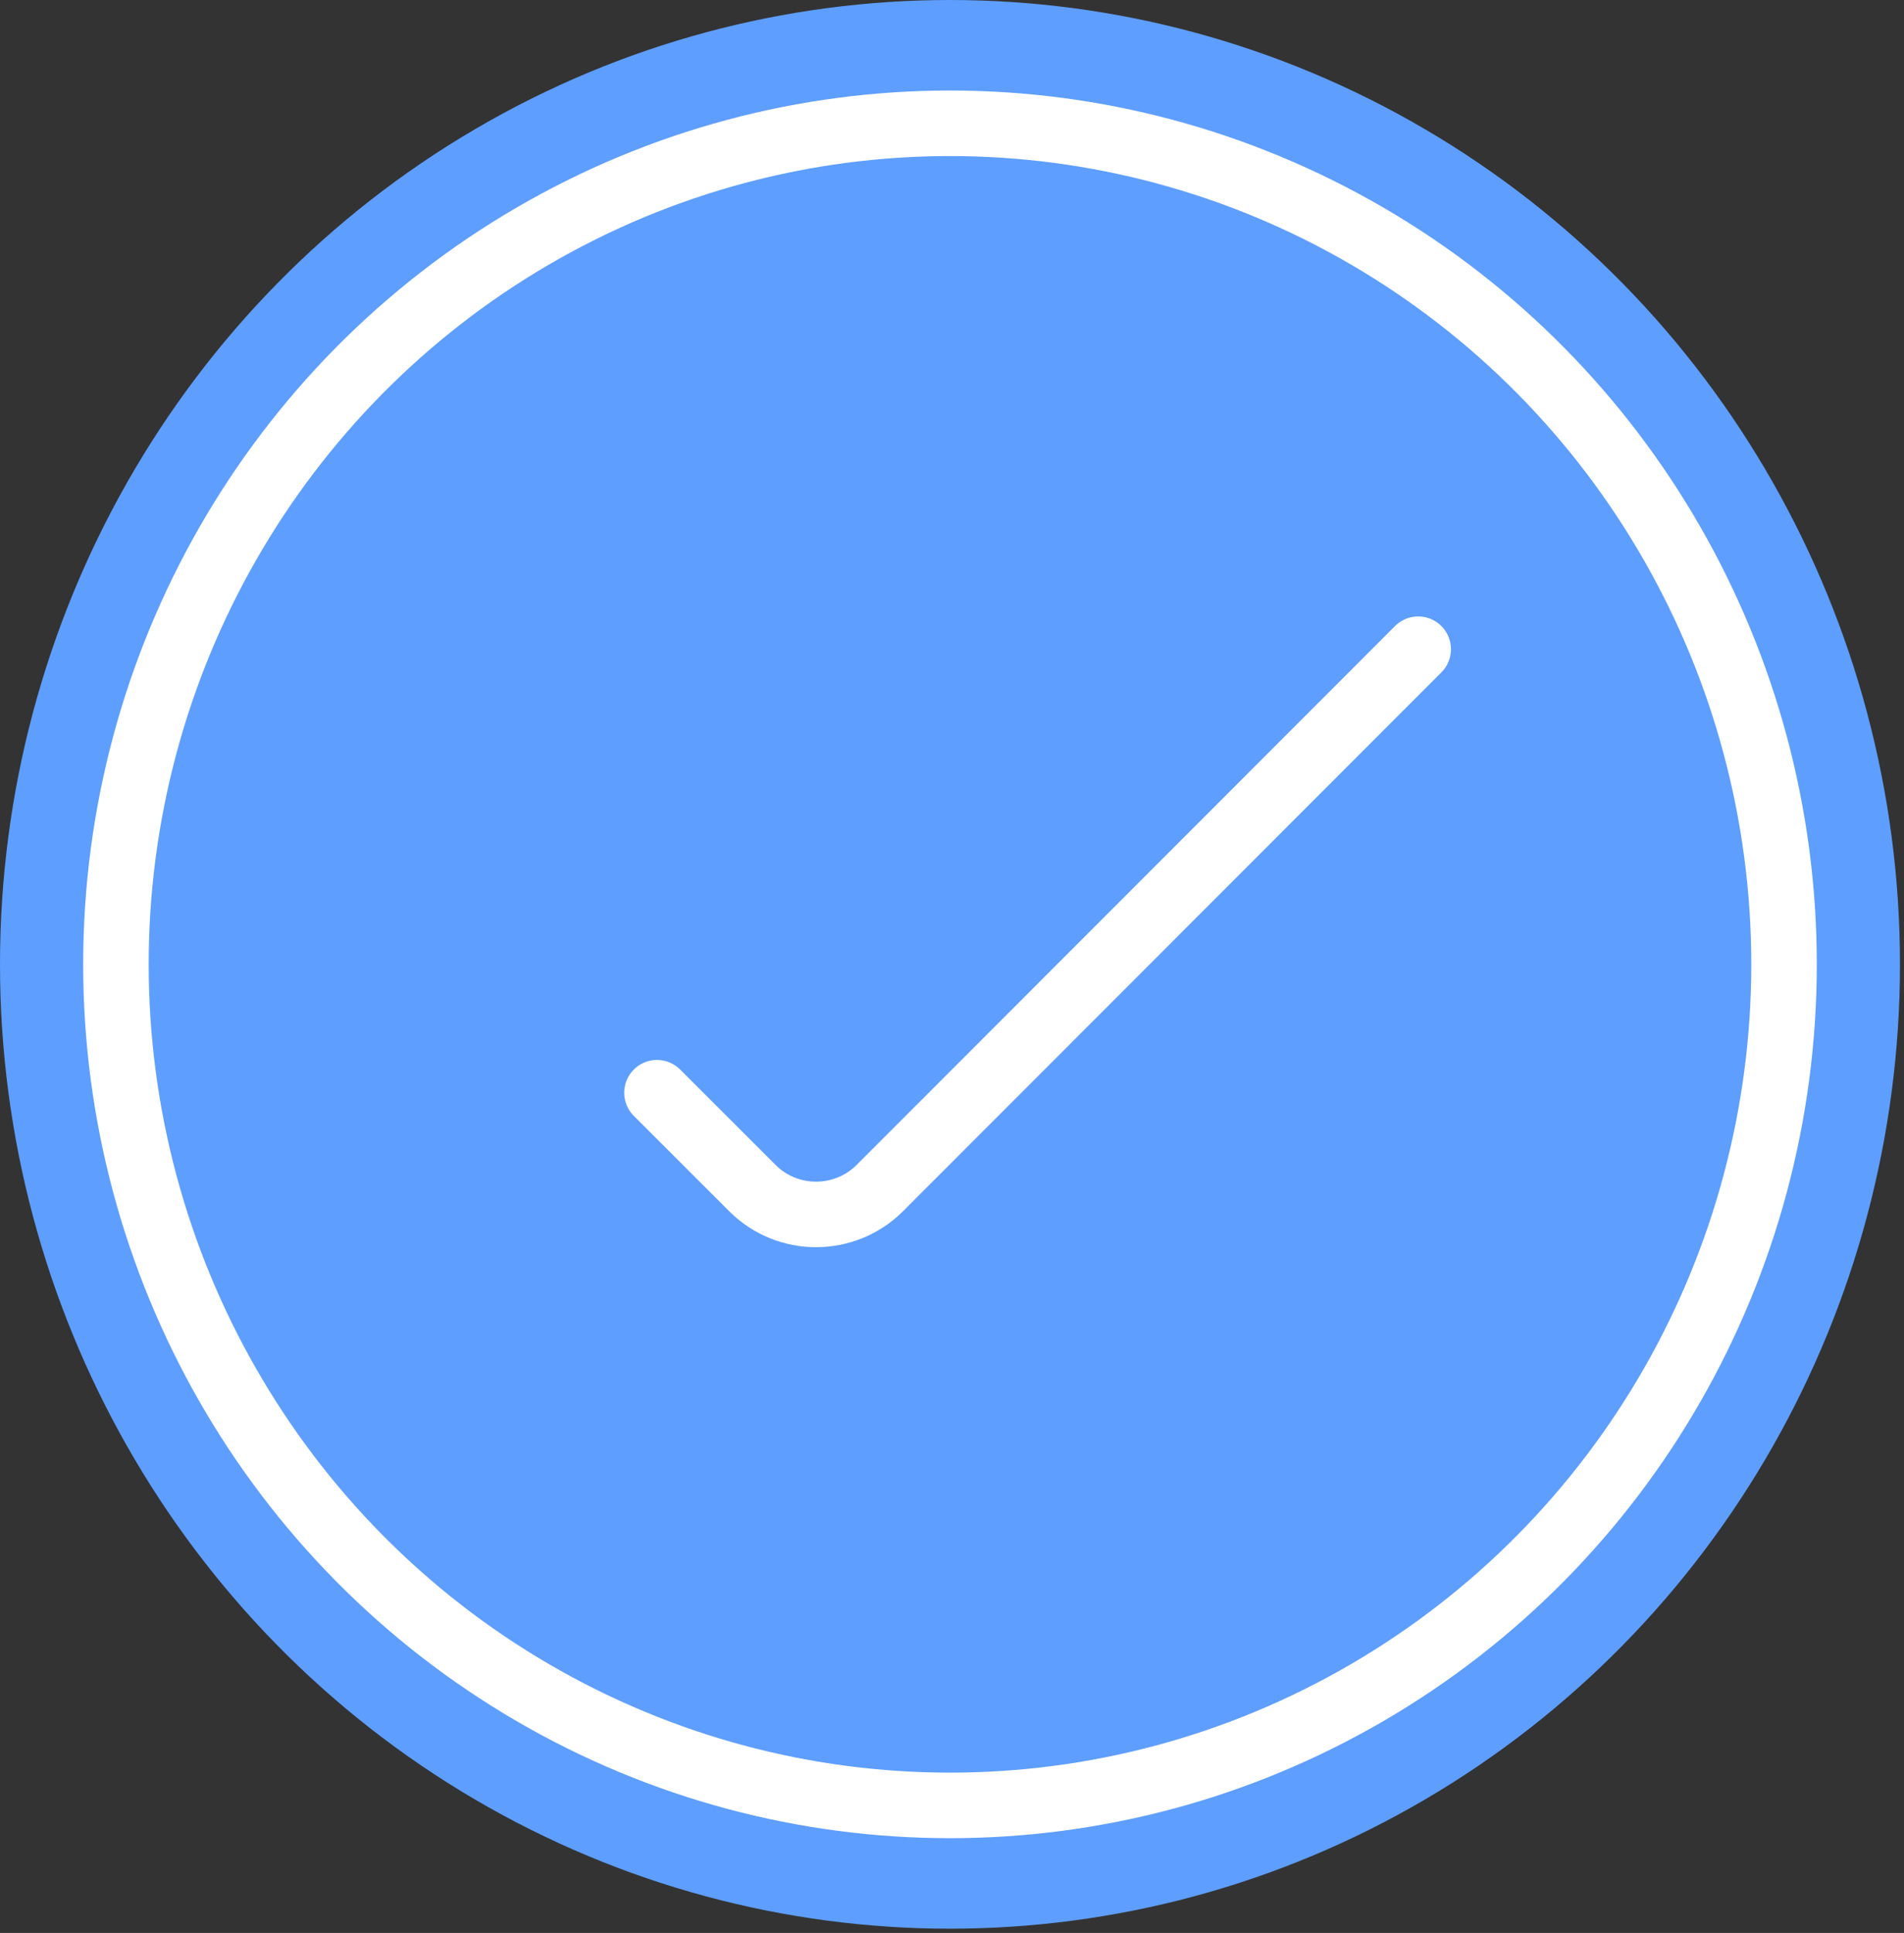 <?xml version="1.0" encoding="utf-8"?>
<!-- Generator: Adobe Illustrator 16.0.0, SVG Export Plug-In . SVG Version: 6.00 Build 0)  -->
<!DOCTYPE svg PUBLIC "-//W3C//DTD SVG 1.1//EN" "http://www.w3.org/Graphics/SVG/1.1/DTD/svg11.dtd">
<svg version="1.1" id="Capa_1" xmlns="http://www.w3.org/2000/svg" xmlns:xlink="http://www.w3.org/1999/xlink" x="0px" y="0px"
	 width="58.123px" height="58.982px" viewBox="0 0 58.123 58.982" enable-background="new 0 0 58.123 58.982" xml:space="preserve">
<rect x="0" y="0" width="58.123" height="58.982" fill="#333333" stroke="none"/>
<ellipse fill="#5E9EFF" cx="29" cy="29.426" rx="29" ry="29.426"/>
<path fill="none" stroke="#FFFFFF" stroke-width="2" stroke-linecap="round" stroke-linejoin="round" d="M43.293,19.81
	L26.852,36.259c-1.073,1.064-2.809,1.064-3.878,0l-2.919-2.916"/>
<ellipse fill="none" stroke="#FFFFFF" stroke-width="2" stroke-miterlimit="10" cx="29" cy="29.426" rx="25.461" ry="25.664"/>
</svg>
